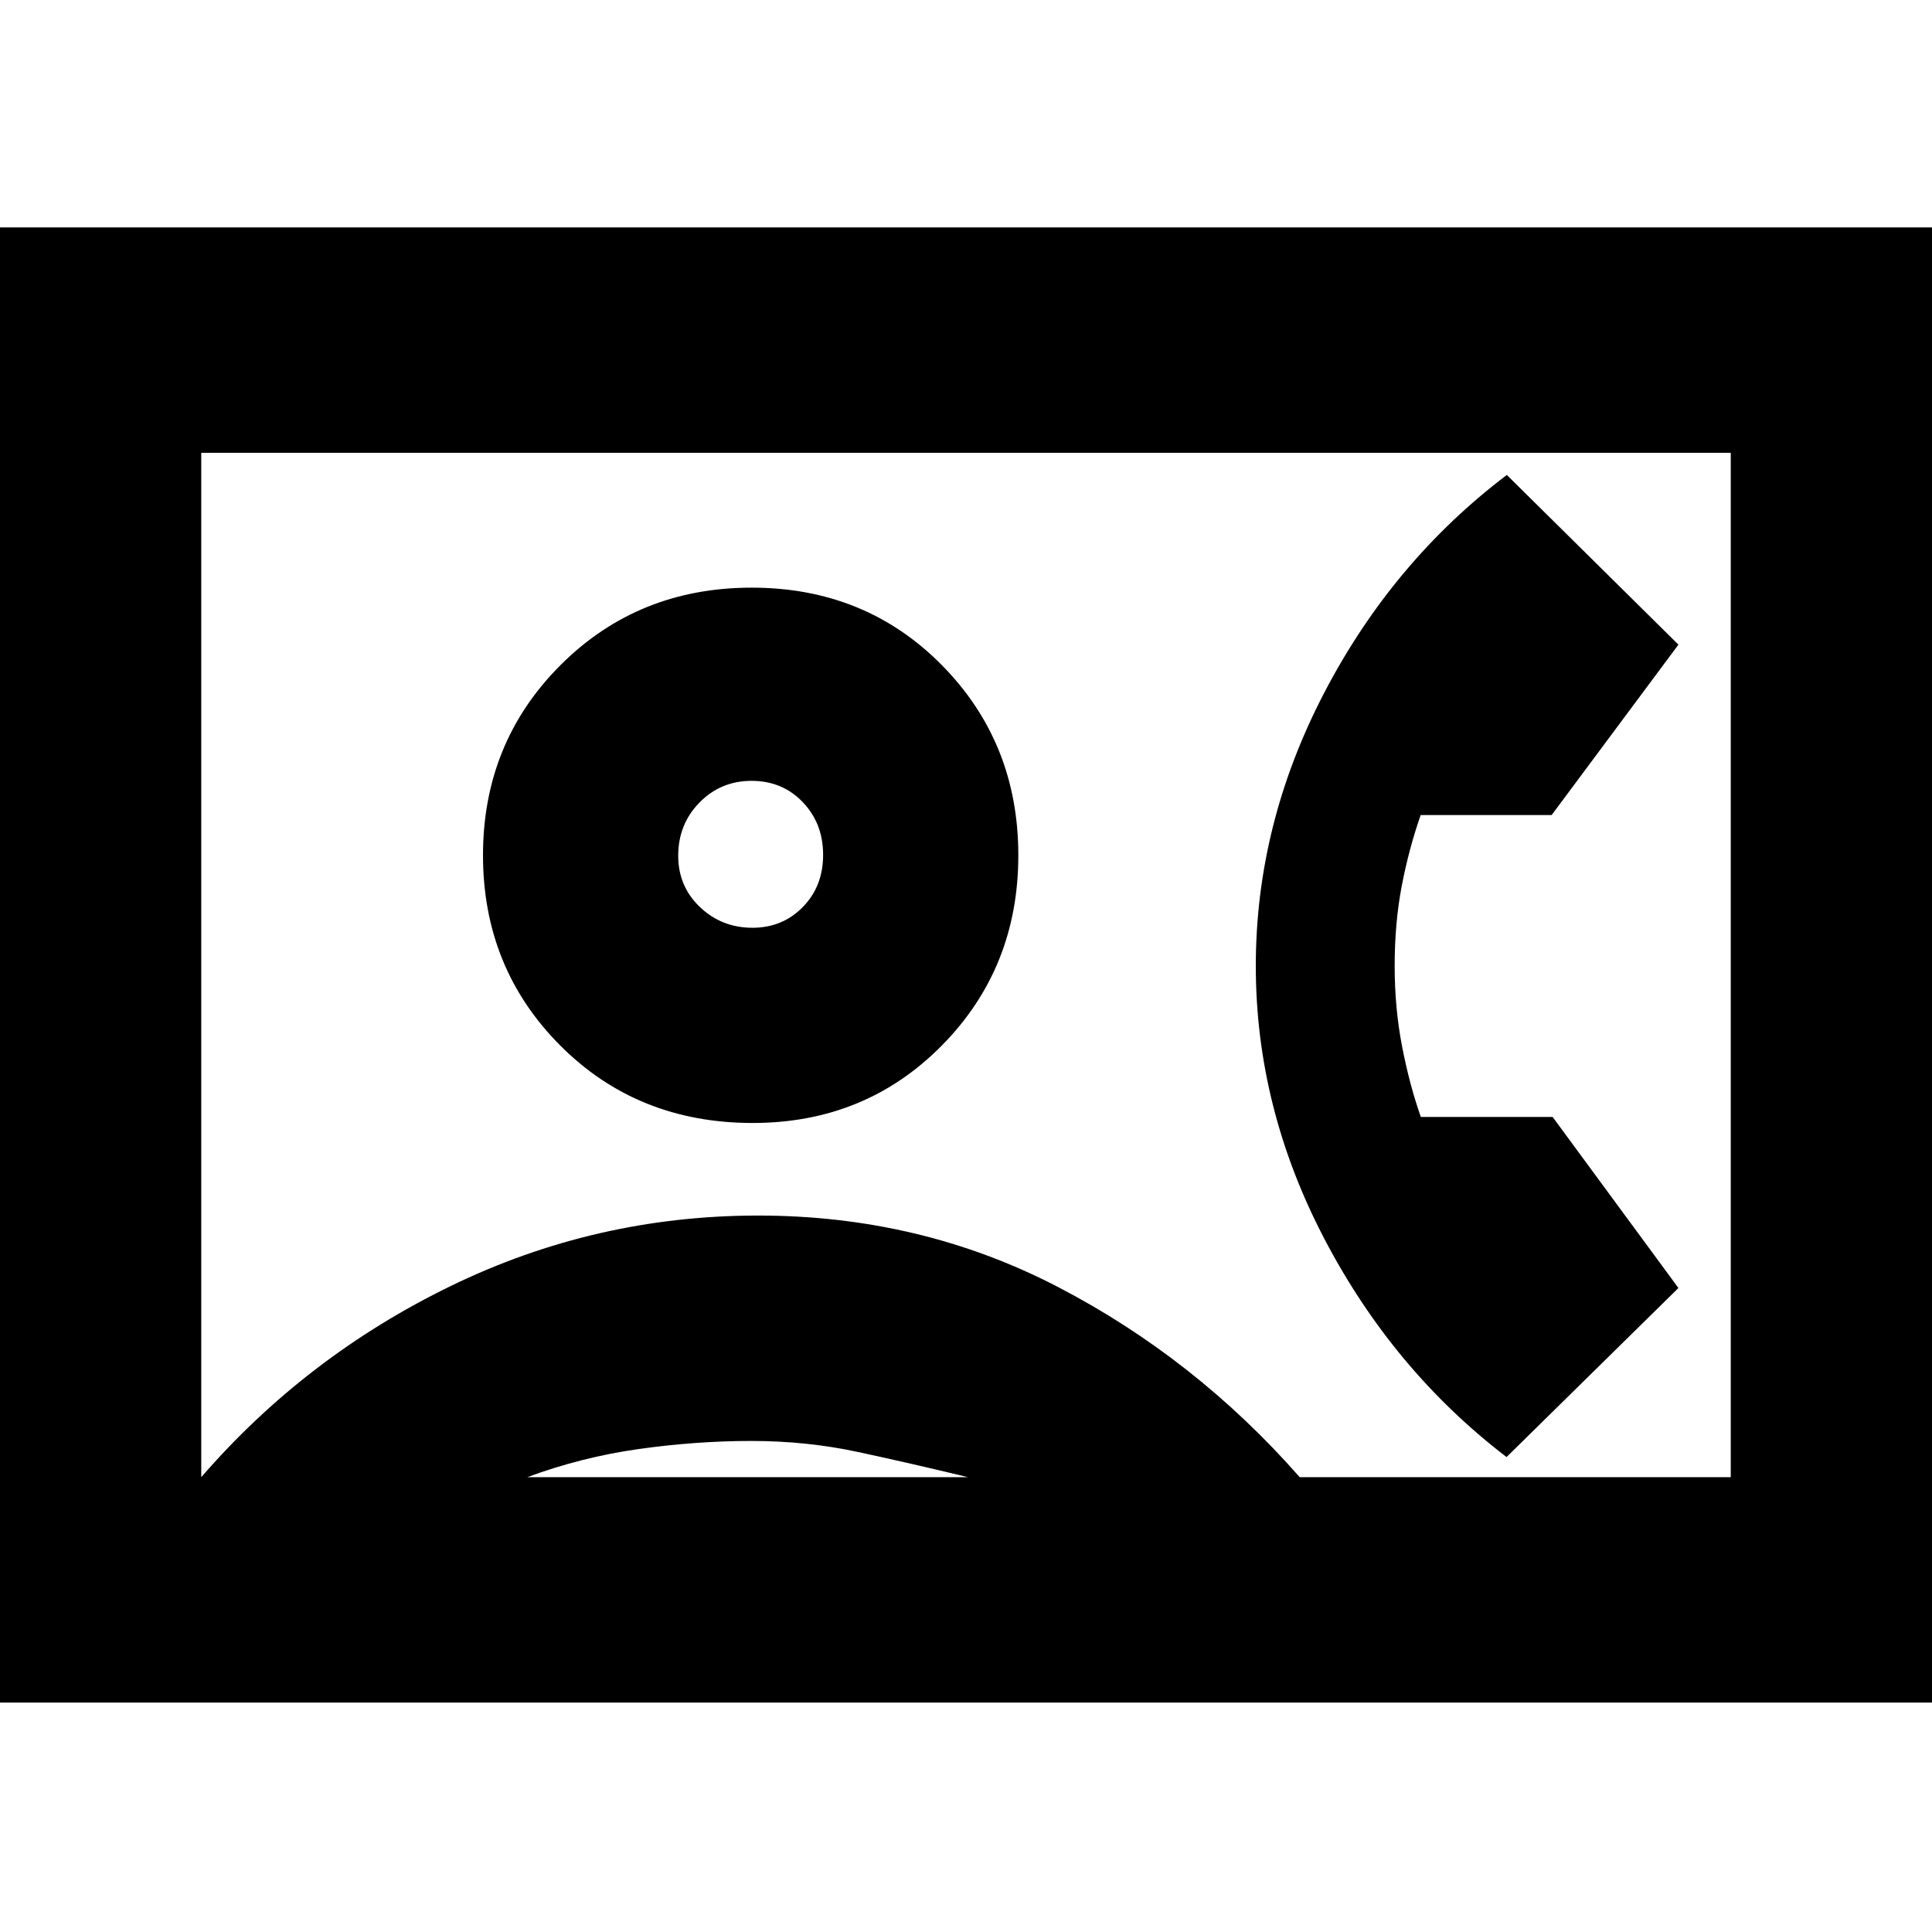 <svg xmlns="http://www.w3.org/2000/svg" height="20" viewBox="0 -960 960 960" width="20"><path d="m748.6-236 85.4-84-62.52-85H706q-5.57-15.78-9.29-34.9-3.71-19.11-3.71-40.12 0-21.34 3.5-39.66Q700-538 705.92-555H771l63-84.68L748.73-724Q692-681 658-615.76 624-550.52 624-480t34.17 135.76Q692.33-279 748.6-236ZM-13-114v-733h986v733H-13Zm658.81-112H860v-509H100v509q52-60 124-95t152.71-35q80.7 0 149 35.5Q594-285 645.81-226ZM374-402q56 0 94-38.5t38-94.5q0-56-38-94.5T373.5-668q-56.5 0-95 38.5T240-535q0 56 38.38 94.5Q316.75-402 374-402ZM262-226h219q-29-7-54.58-12.5-25.57-5.5-53-5.5-27.42 0-55.92 4T262-226Zm111.91-273q-15.33 0-26.12-10.29Q337-519.58 337-534.79q0-15.64 10.55-26.42Q358.11-572 373.44-572t25.44 10.57Q409-550.86 409-535.23q0 15.63-10.09 25.93-10.09 10.3-25 10.3ZM480-480Z"/></svg>